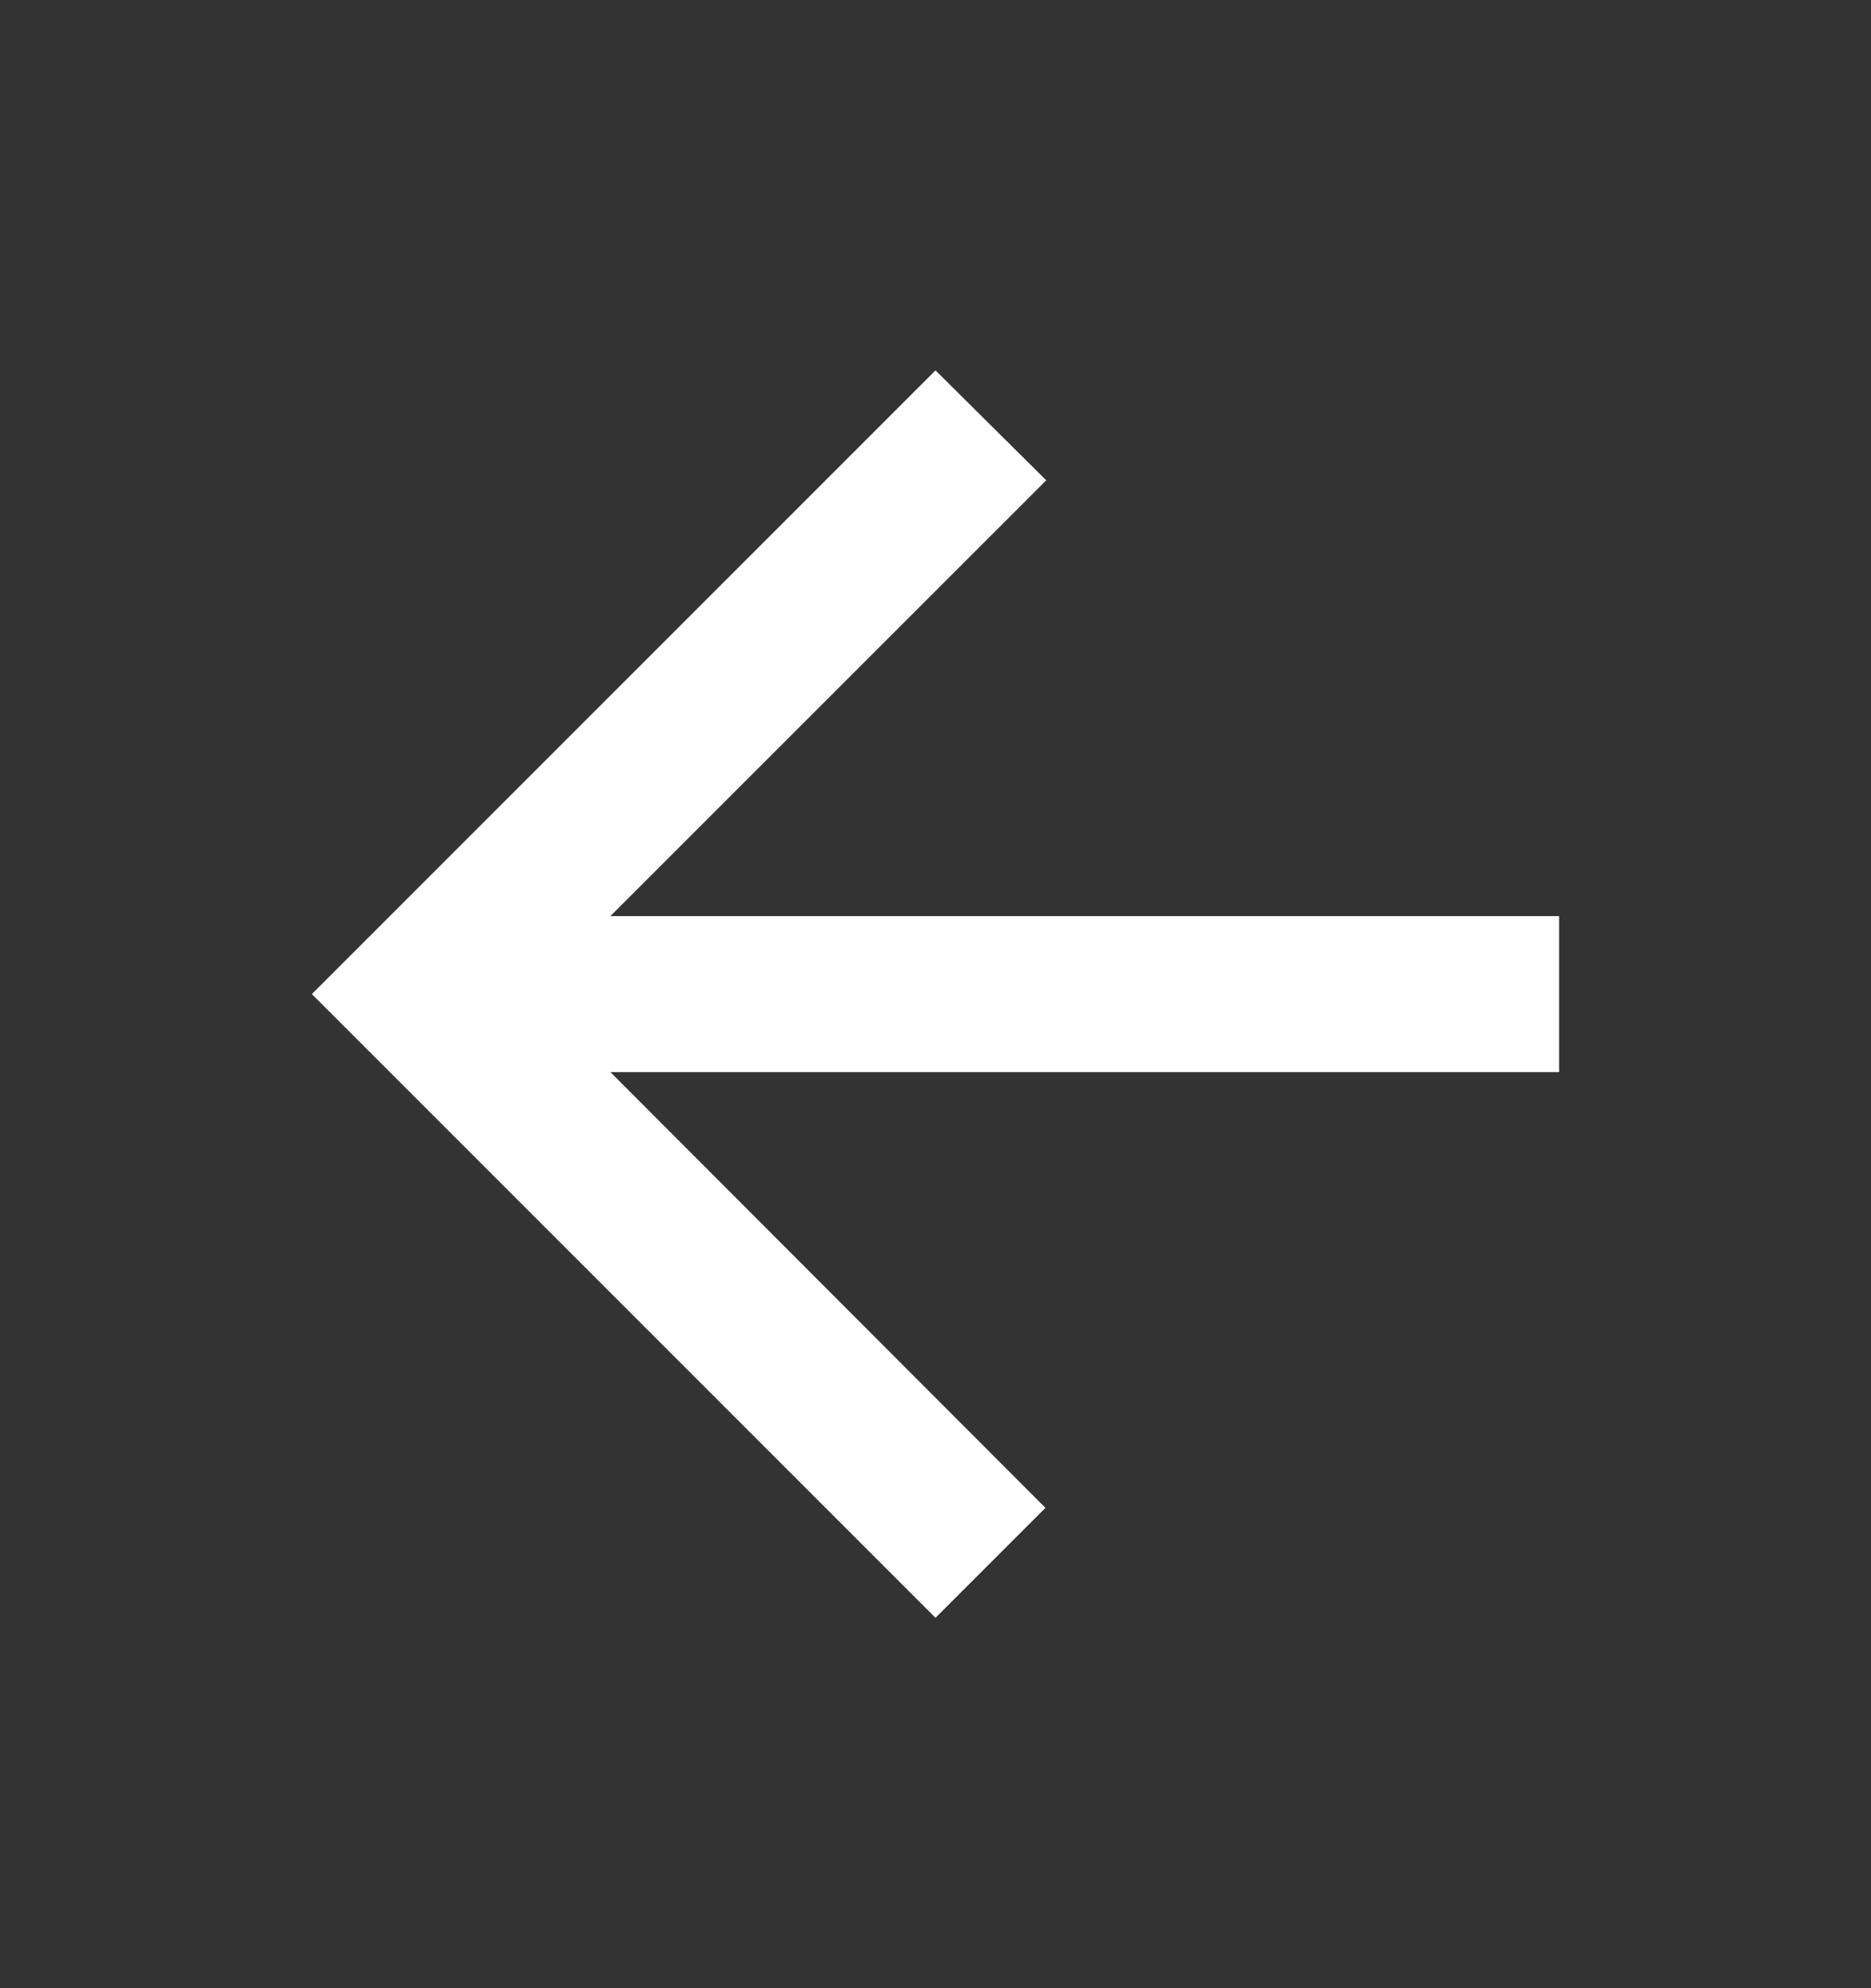 <svg width="16" height="17" viewBox="0 0 16 17" fill="none" xmlns="http://www.w3.org/2000/svg">
<rect x="0" y="0" width="16" height="17" fill="#333333" stroke="none"/>
<path d="M13.333 7.833H5.22L8.947 4.107L8 3.167L2.667 8.5L8 13.833L8.94 12.893L5.22 9.167H13.333V7.833Z" fill="white"/>
</svg>
